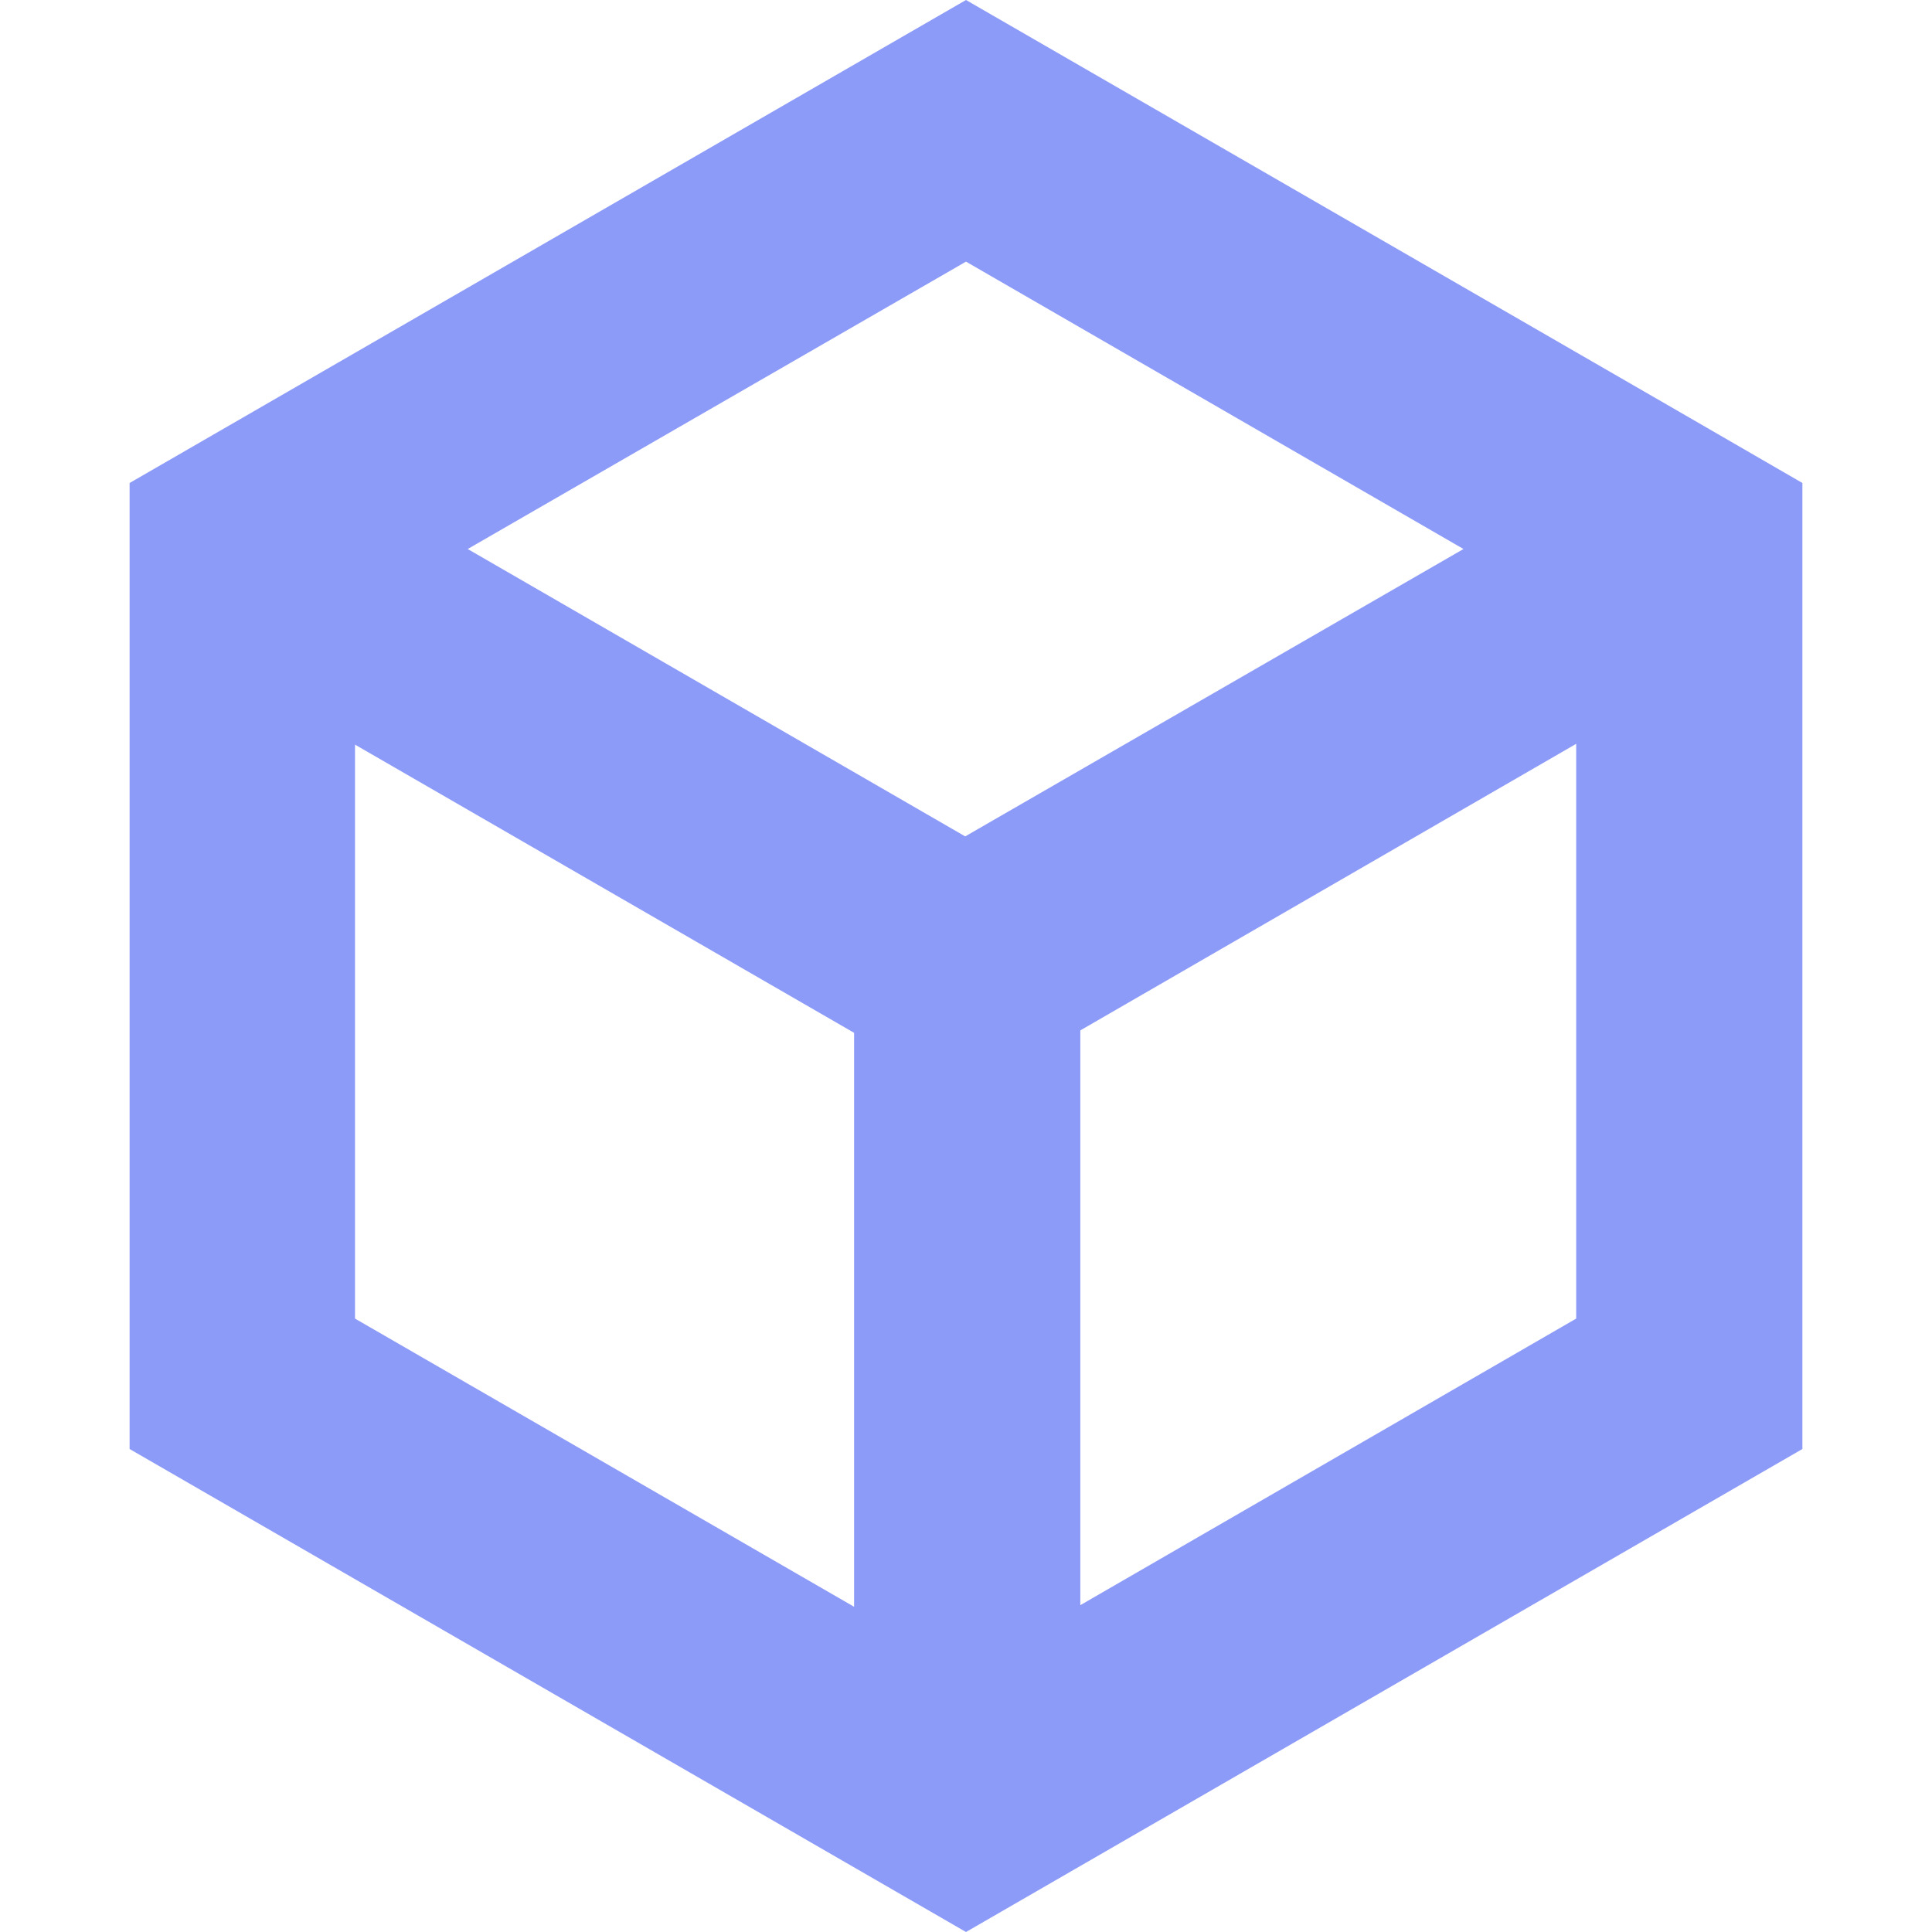 <svg id="Layer_1" xmlns="http://www.w3.org/2000/svg" width="20px" height="20px" viewBox="0 0 24 24">
    <path
        d="m22.39,6h0l-1.4-.81h0L12,0h0L1.61,6h0v12h0l10.39,6h0l10.39-6h0V6Zm-17.98,3.25l6.2,3.58v7.13l-6.2-3.58v-7.13Zm9.01,3.55l6.16-3.56v7.14l-6.16,3.56v-7.14Zm-1.43-2.41l-6.18-3.57,6.19-3.57,6.18,3.57-6.19,3.57Z"
        fill="#8c9af8" />
</svg>